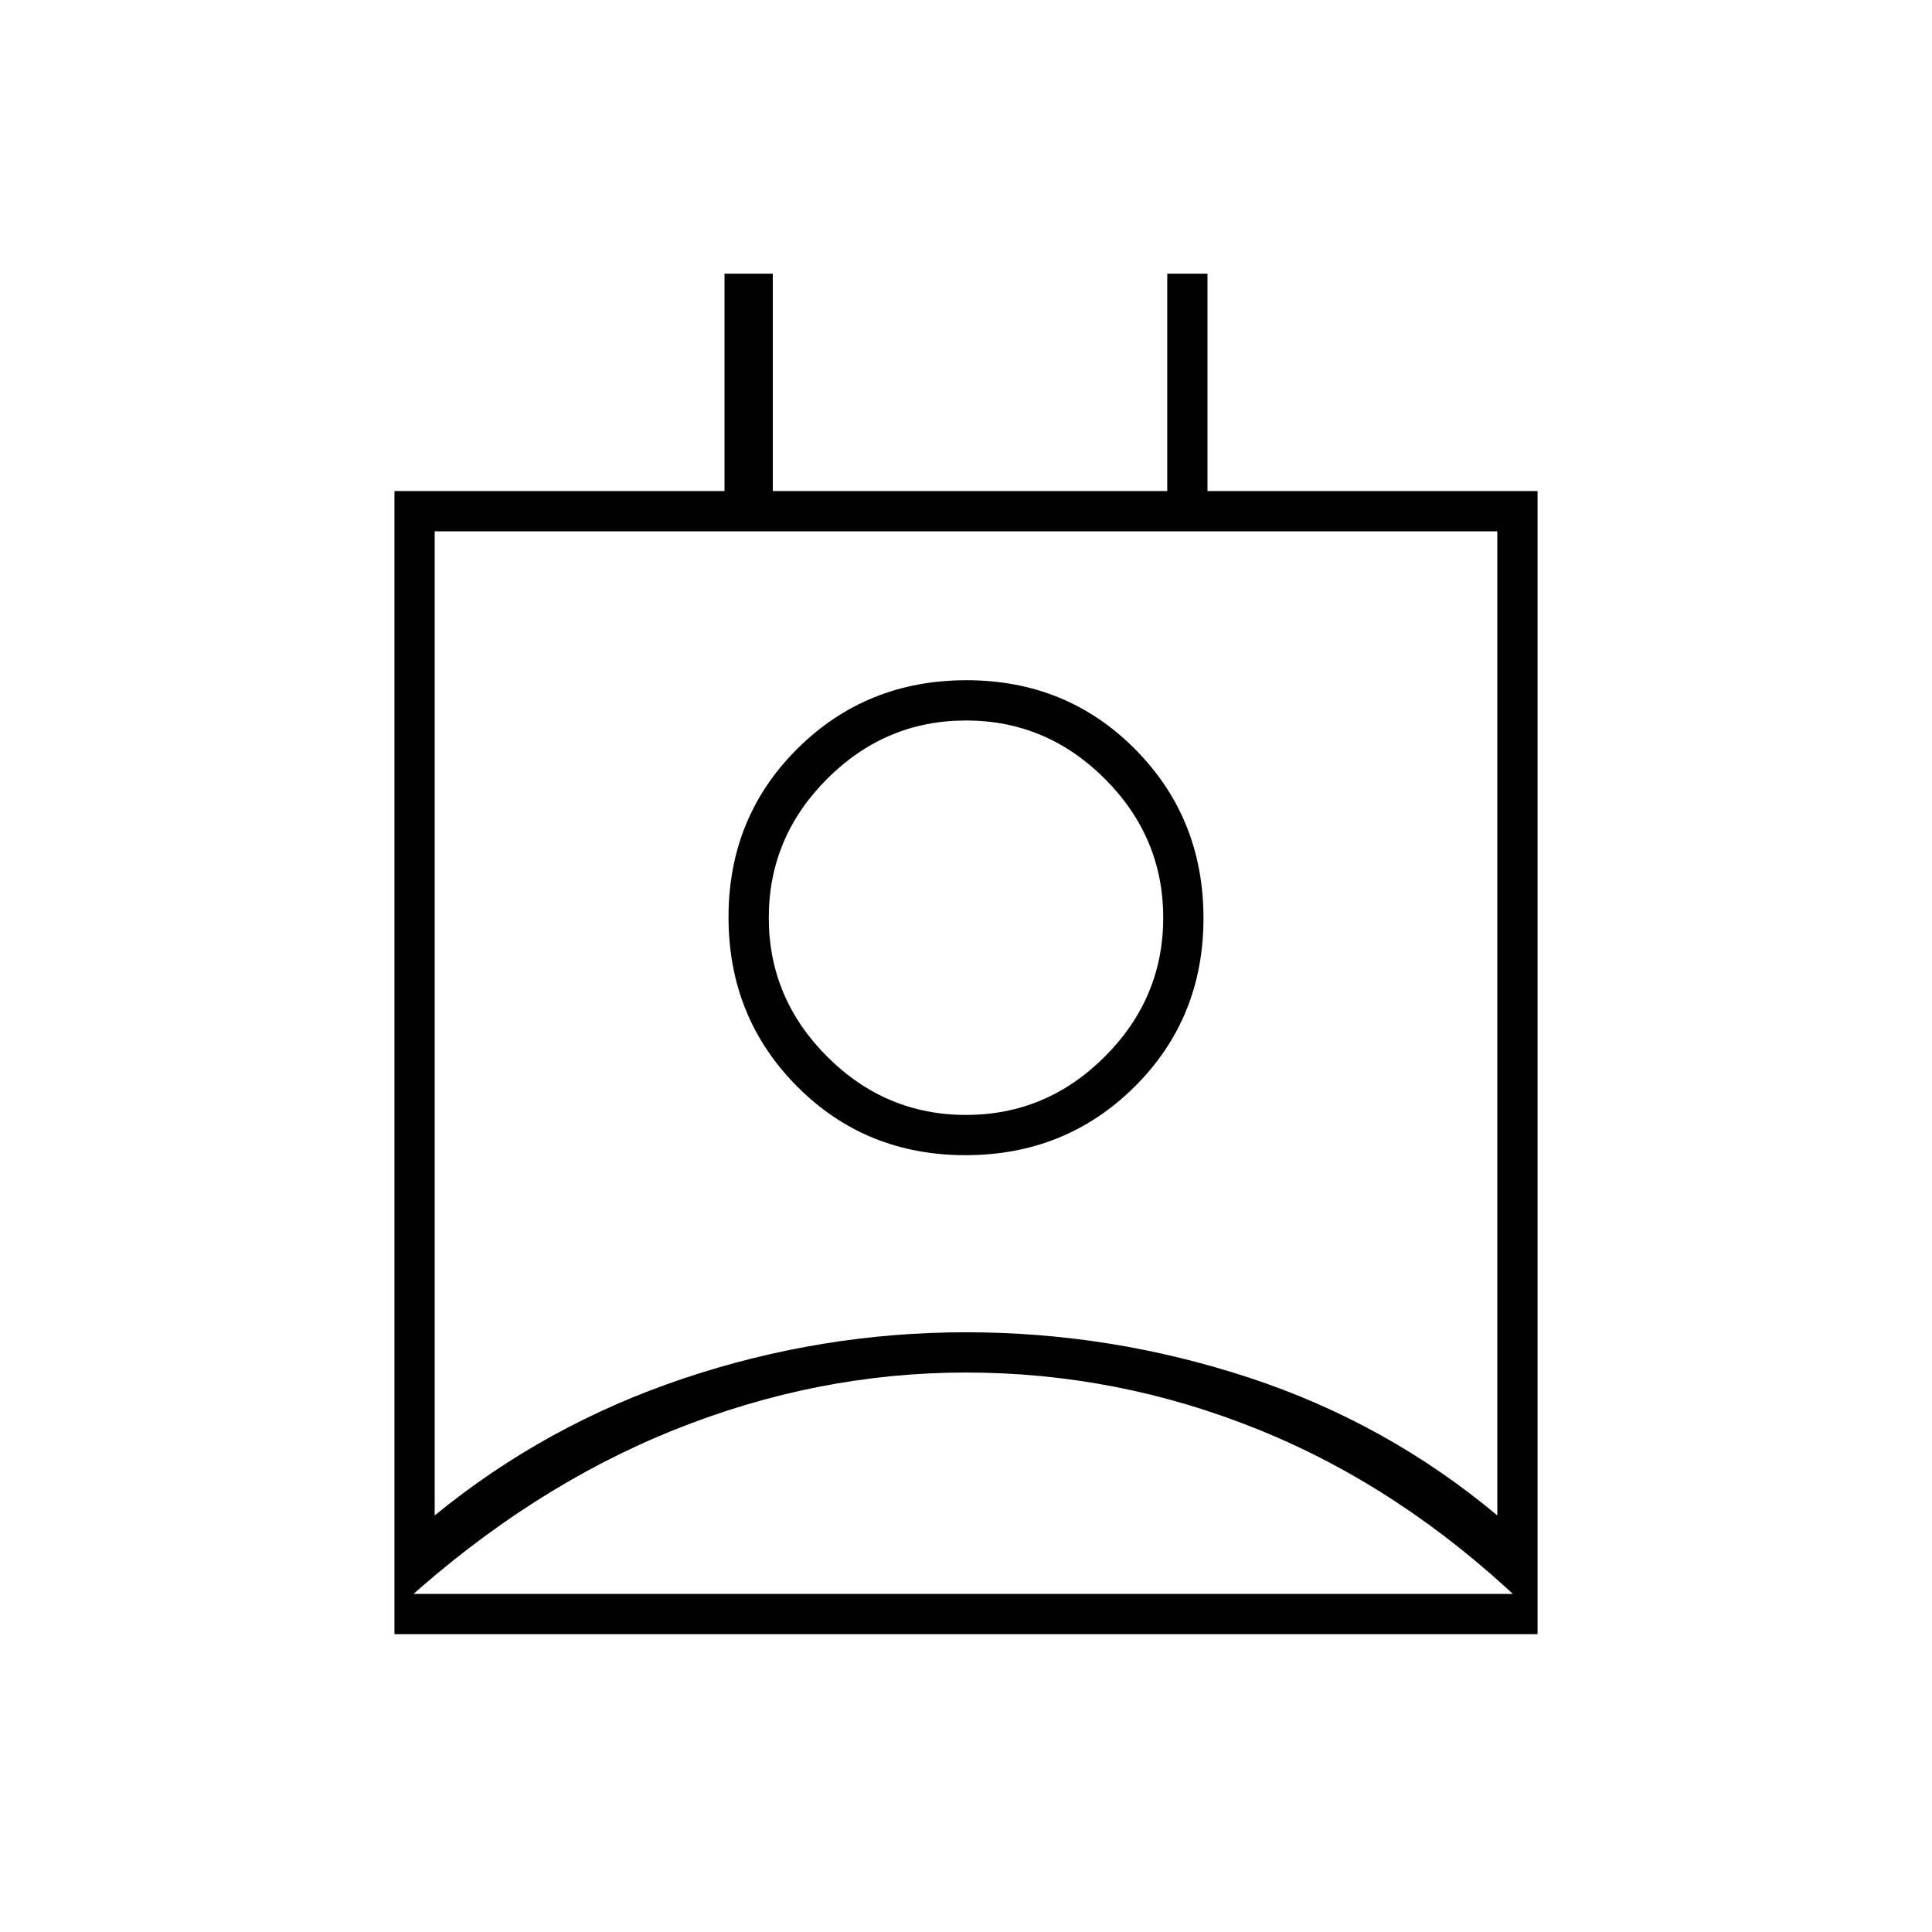 <svg xmlns="http://www.w3.org/2000/svg" height="20" viewBox="0 -960 960 960" width="20"><path d="M480-278q-74 0-145 28.5T201-164v-10 6h555v-6 10q-60-57-130.316-85.5Q555.367-278 480-278Zm-264 71q55-45 123.5-68T480-298q72 0 140.5 22.5T744-207v-489H216v489Zm263.758-179Q430-386 396-420.242q-34-34.243-34-84Q362-554 396.242-588q34.243-34 84-34Q530-622 564-587.758q34 34.243 34 84Q598-454 563.758-420q-34.243 34-84 34Zm.242-20q40 0 69-29t29-69q0-40-29-69t-69-29q-40 0-69 29t-29 69q0 40 29 69t69 29ZM196-148v-568h164v-108h24v108h196v-108h20v108h164v568H196Zm284-354Zm1 334h275-555 280Z"/></svg>